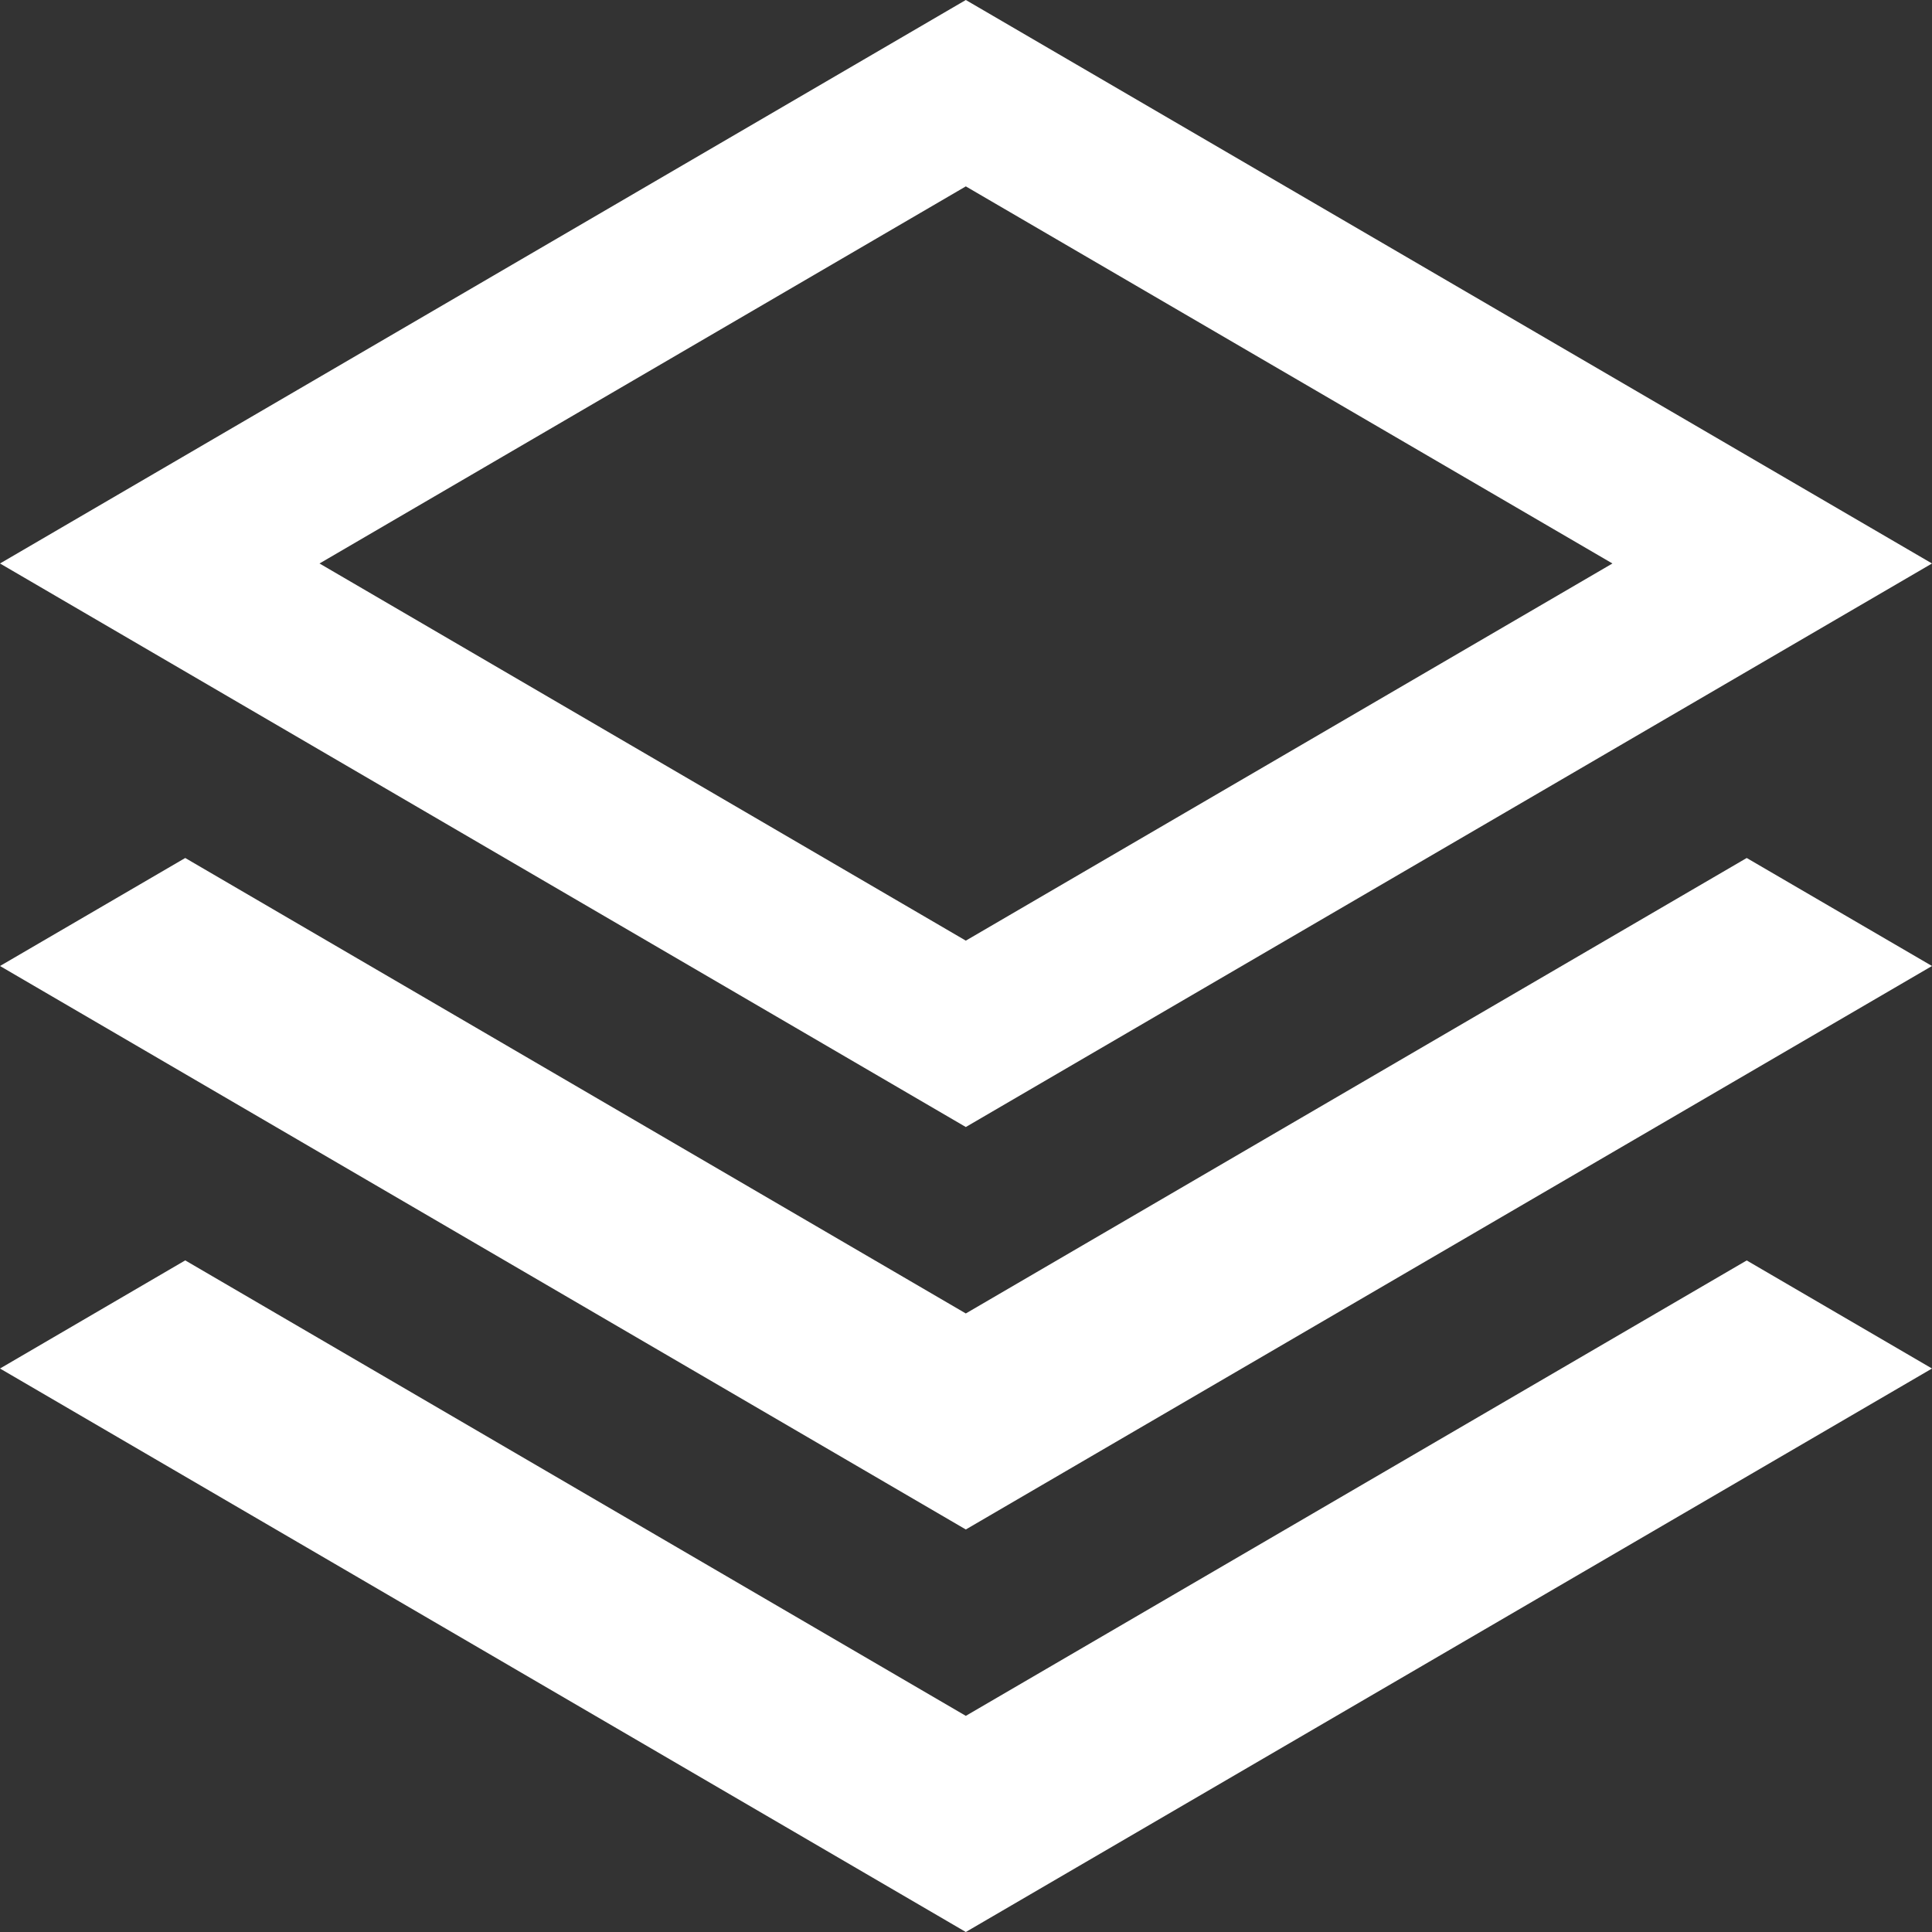 <svg width="32" height="32" viewBox="0 0 32 32" fill="none" xmlns="http://www.w3.org/2000/svg">
<rect x="0" y="0" width="32" height="32" fill="#333333" stroke="none"/>
<g clip-path="url(#clip0)">
<path d="M28.931 14.211L32 16L15.997 25.333L0 16L3.068 14.211L15.997 21.755L28.931 14.211ZM15.997 28.42L3.068 20.876L0 22.667L15.997 32L32 22.667L28.931 20.877L15.997 28.42ZM15.997 3.087L26.707 9.333L15.997 15.58L5.292 9.333L15.997 3.087ZM15.997 0L0 9.333L15.997 18.667L32 9.333L15.997 0V0Z" fill="white"/>
</g>
<defs>
<clipPath id="clip0">
<rect width="32" height="32" fill="white"/>
</clipPath>
</defs>
</svg>
